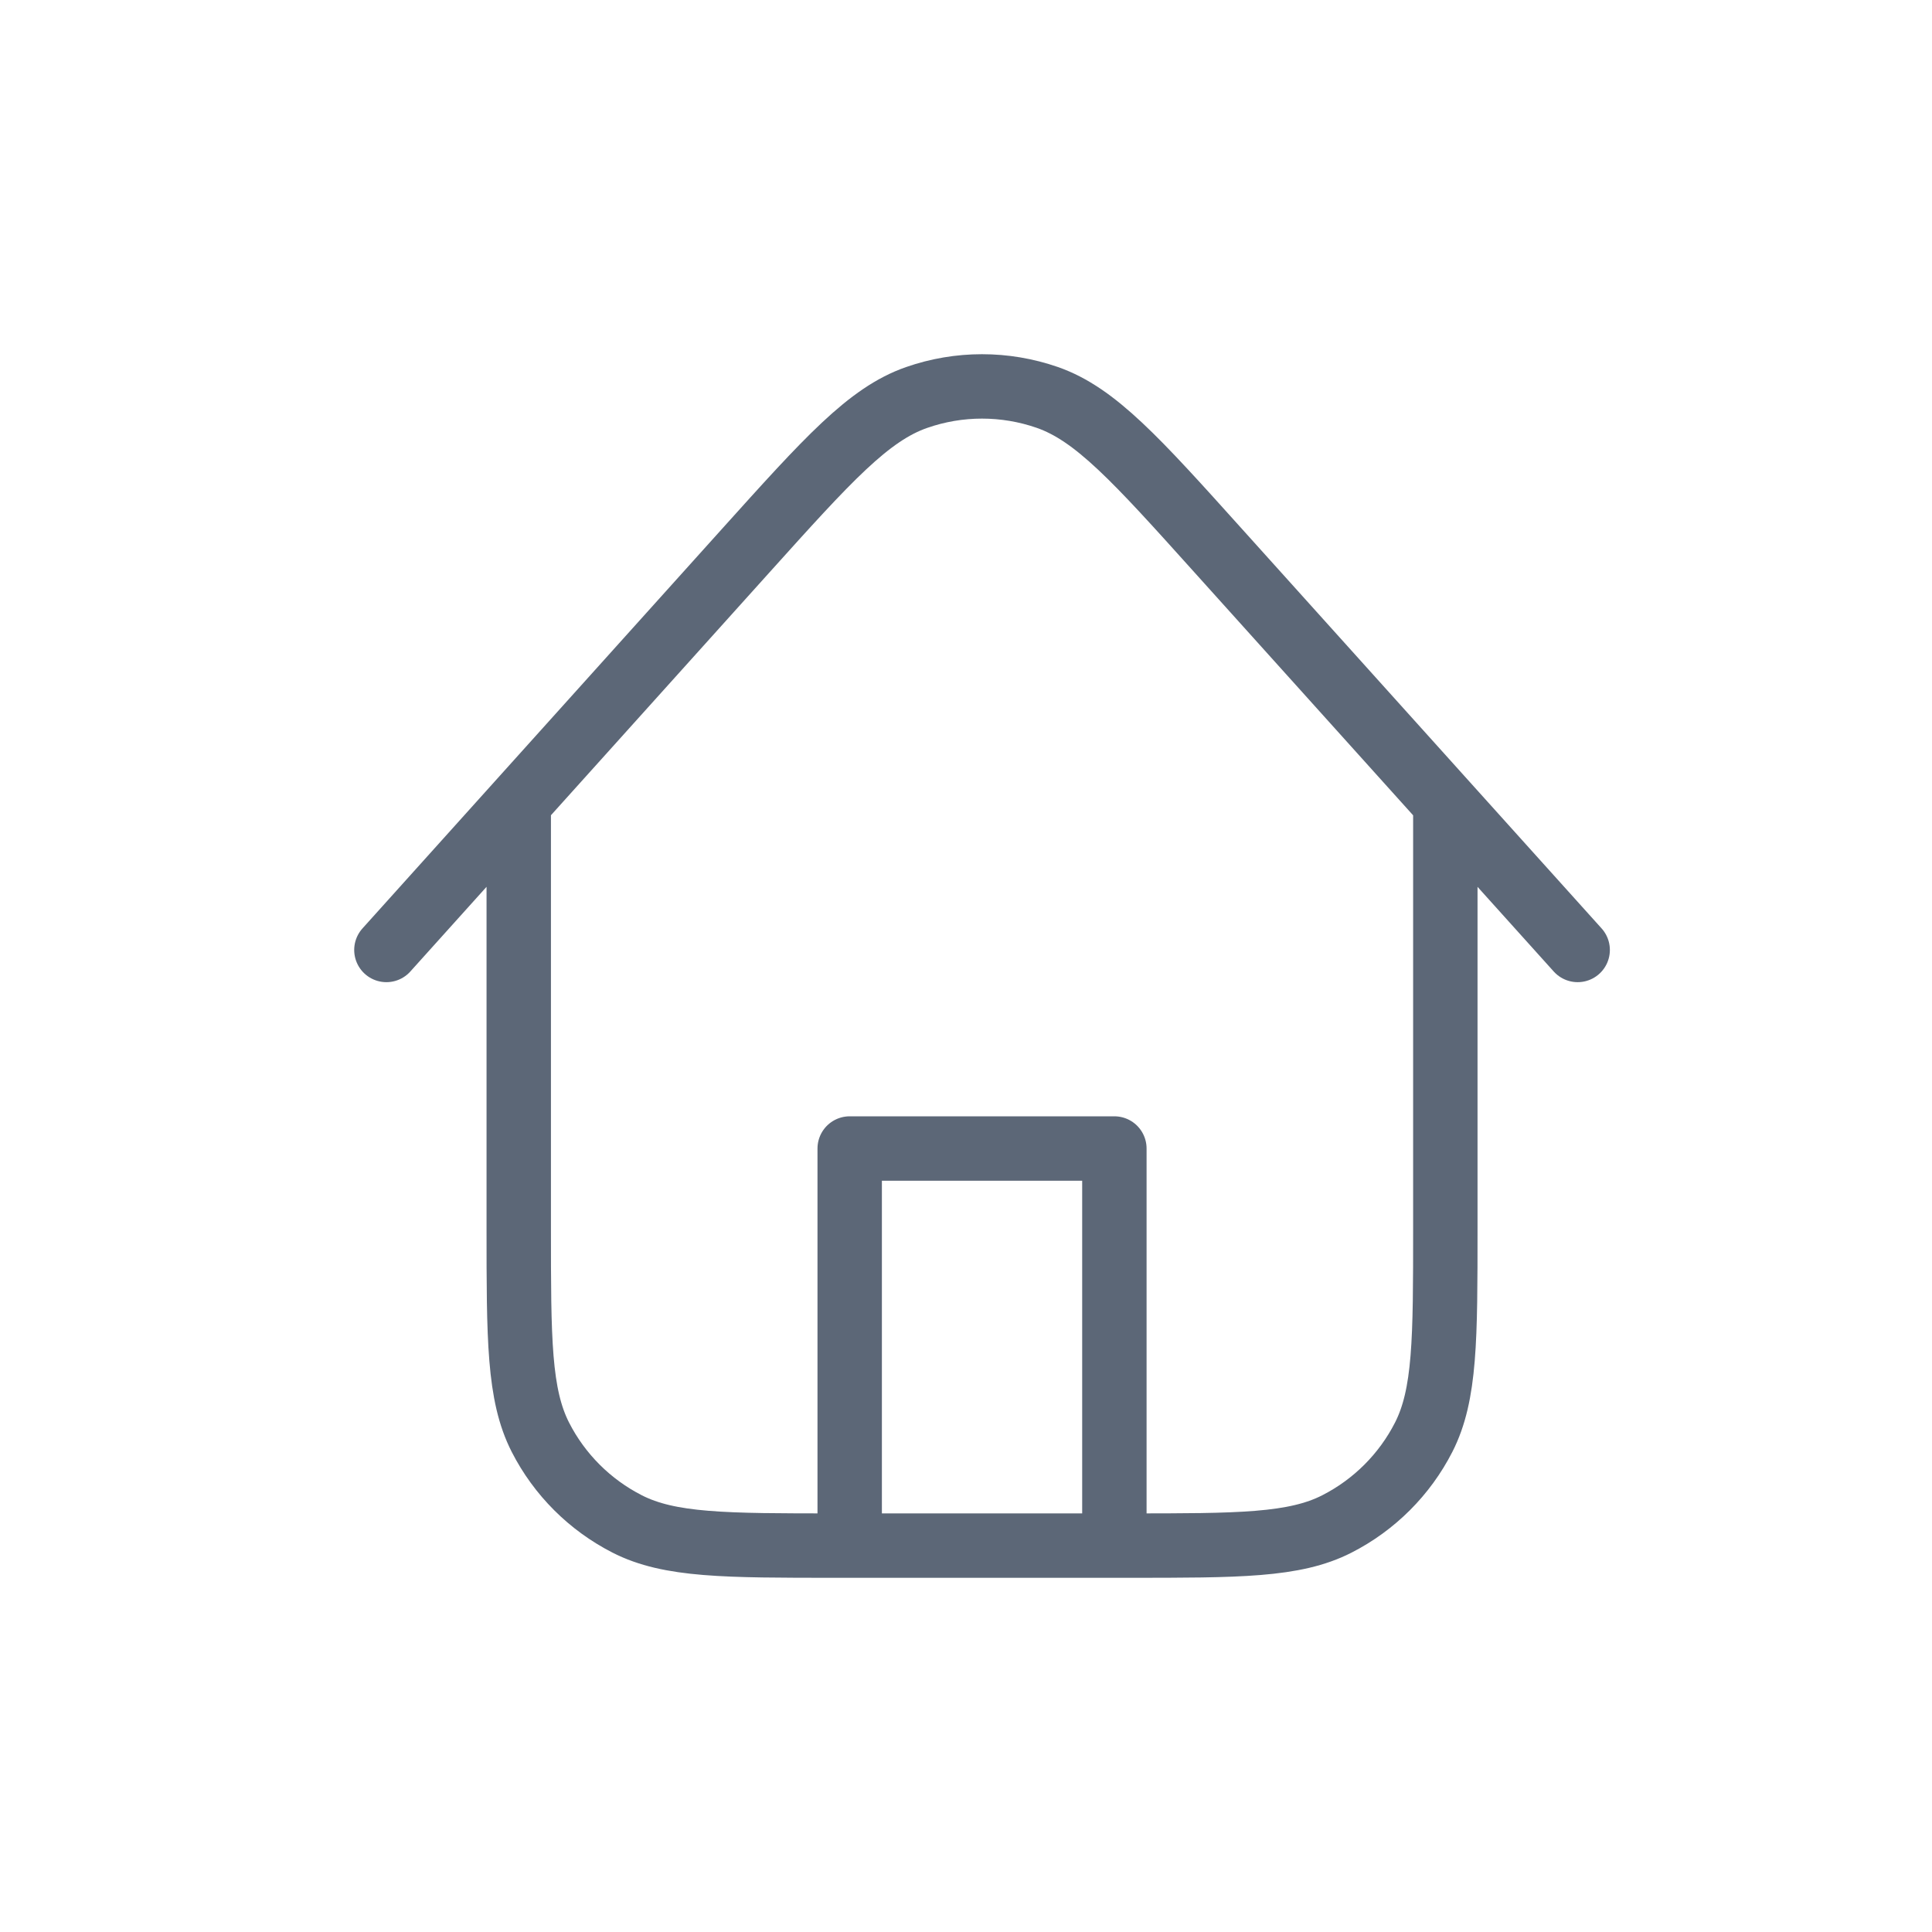 <svg width="30" height="30" viewBox="0 0 30 30" fill="none" xmlns="http://www.w3.org/2000/svg">
<path d="M17.304 24V17.834H13.194V24M22.443 12.468V19.067C22.443 20.794 22.443 21.657 22.107 22.317C21.811 22.897 21.339 23.368 20.759 23.664C20.1 24 19.236 24 17.51 24H12.988C11.261 24 10.398 24 9.739 23.664C9.159 23.368 8.687 22.897 8.391 22.317C8.055 21.657 8.055 20.794 8.055 19.067V12.467M24.498 14.751L18.914 8.548C17.645 7.137 17.01 6.432 16.262 6.171C15.605 5.943 14.89 5.943 14.234 6.172C13.486 6.432 12.851 7.138 11.581 8.549L6 14.751" stroke="#5C6777" stroke-linecap="round" stroke-linejoin="round"/>
</svg>
